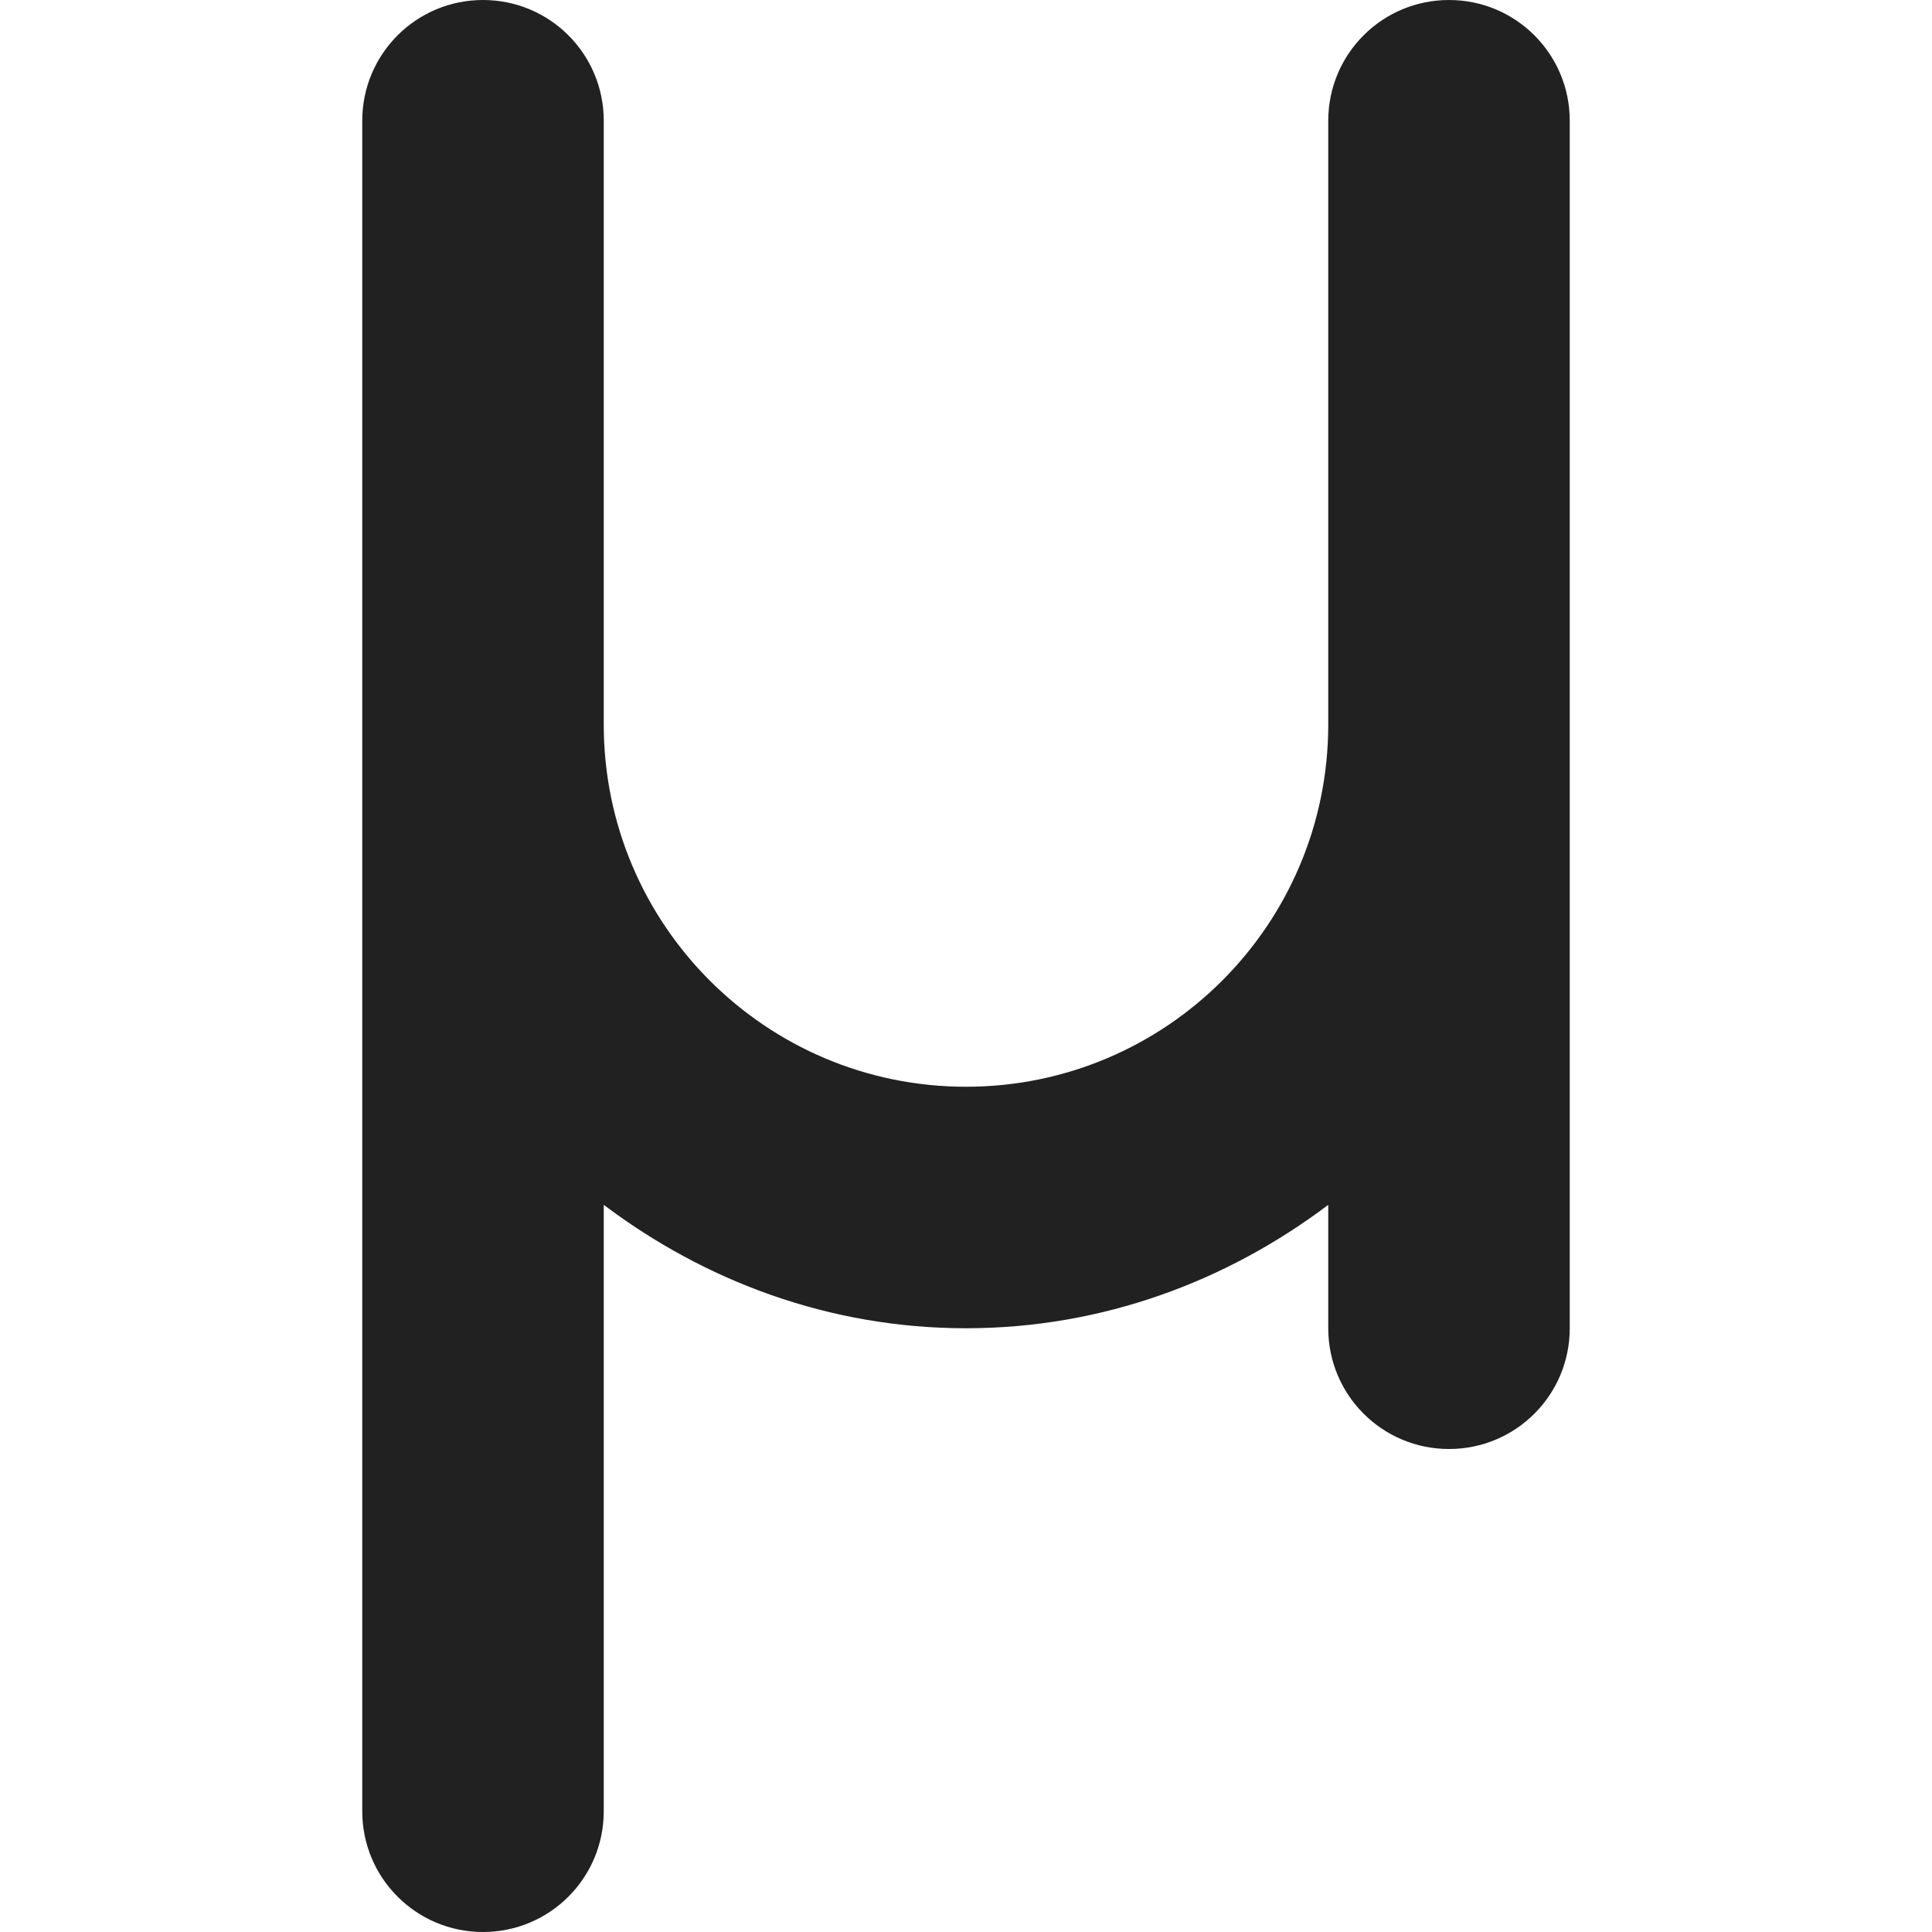 <?xml version="1.0" encoding="utf-8"?>
<!-- Generator: Adobe Illustrator 16.0.0, SVG Export Plug-In . SVG Version: 6.00 Build 0)  -->
<!DOCTYPE svg PUBLIC "-//W3C//DTD SVG 1.1//EN" "http://www.w3.org/Graphics/SVG/1.1/DTD/svg11.dtd">
<svg version="1.1" xmlns="http://www.w3.org/2000/svg" xmlns:xlink="http://www.w3.org/1999/xlink" x="0px" y="0px" width="16px"
	 height="16px" viewBox="0 0 16 16" enable-background="new 0 0 16 16" xml:space="preserve">
<g id="Background_xA0_Image_1_">
</g>
<g id="Row_5_1_">
</g>
<g id="Row_4_1_">
	<g id="mu">
		<g>
			<path fill="#212121" d="M12,0c-0.553,0-1,0.447-1,1v5c0,1.657-1.343,3-3,3S5,7.657,5,6V1c0-0.553-0.447-1-1-1S3,0.447,3,1v14
				c0,0.553,0.447,1,1,1s1-0.447,1-1V9.978C5.838,10.61,6.869,11,8,11s2.162-0.39,3-1.022V11c0,0.553,0.447,1,1,1s1-0.447,1-1V1
				C13,0.447,12.553,0,12,0z"/>
		</g>
	</g>
</g>
<g id="Row_3_1_">
</g>
<g id="Row_2_1_">
</g>
<g id="Row_1_1_">
</g>
</svg>
